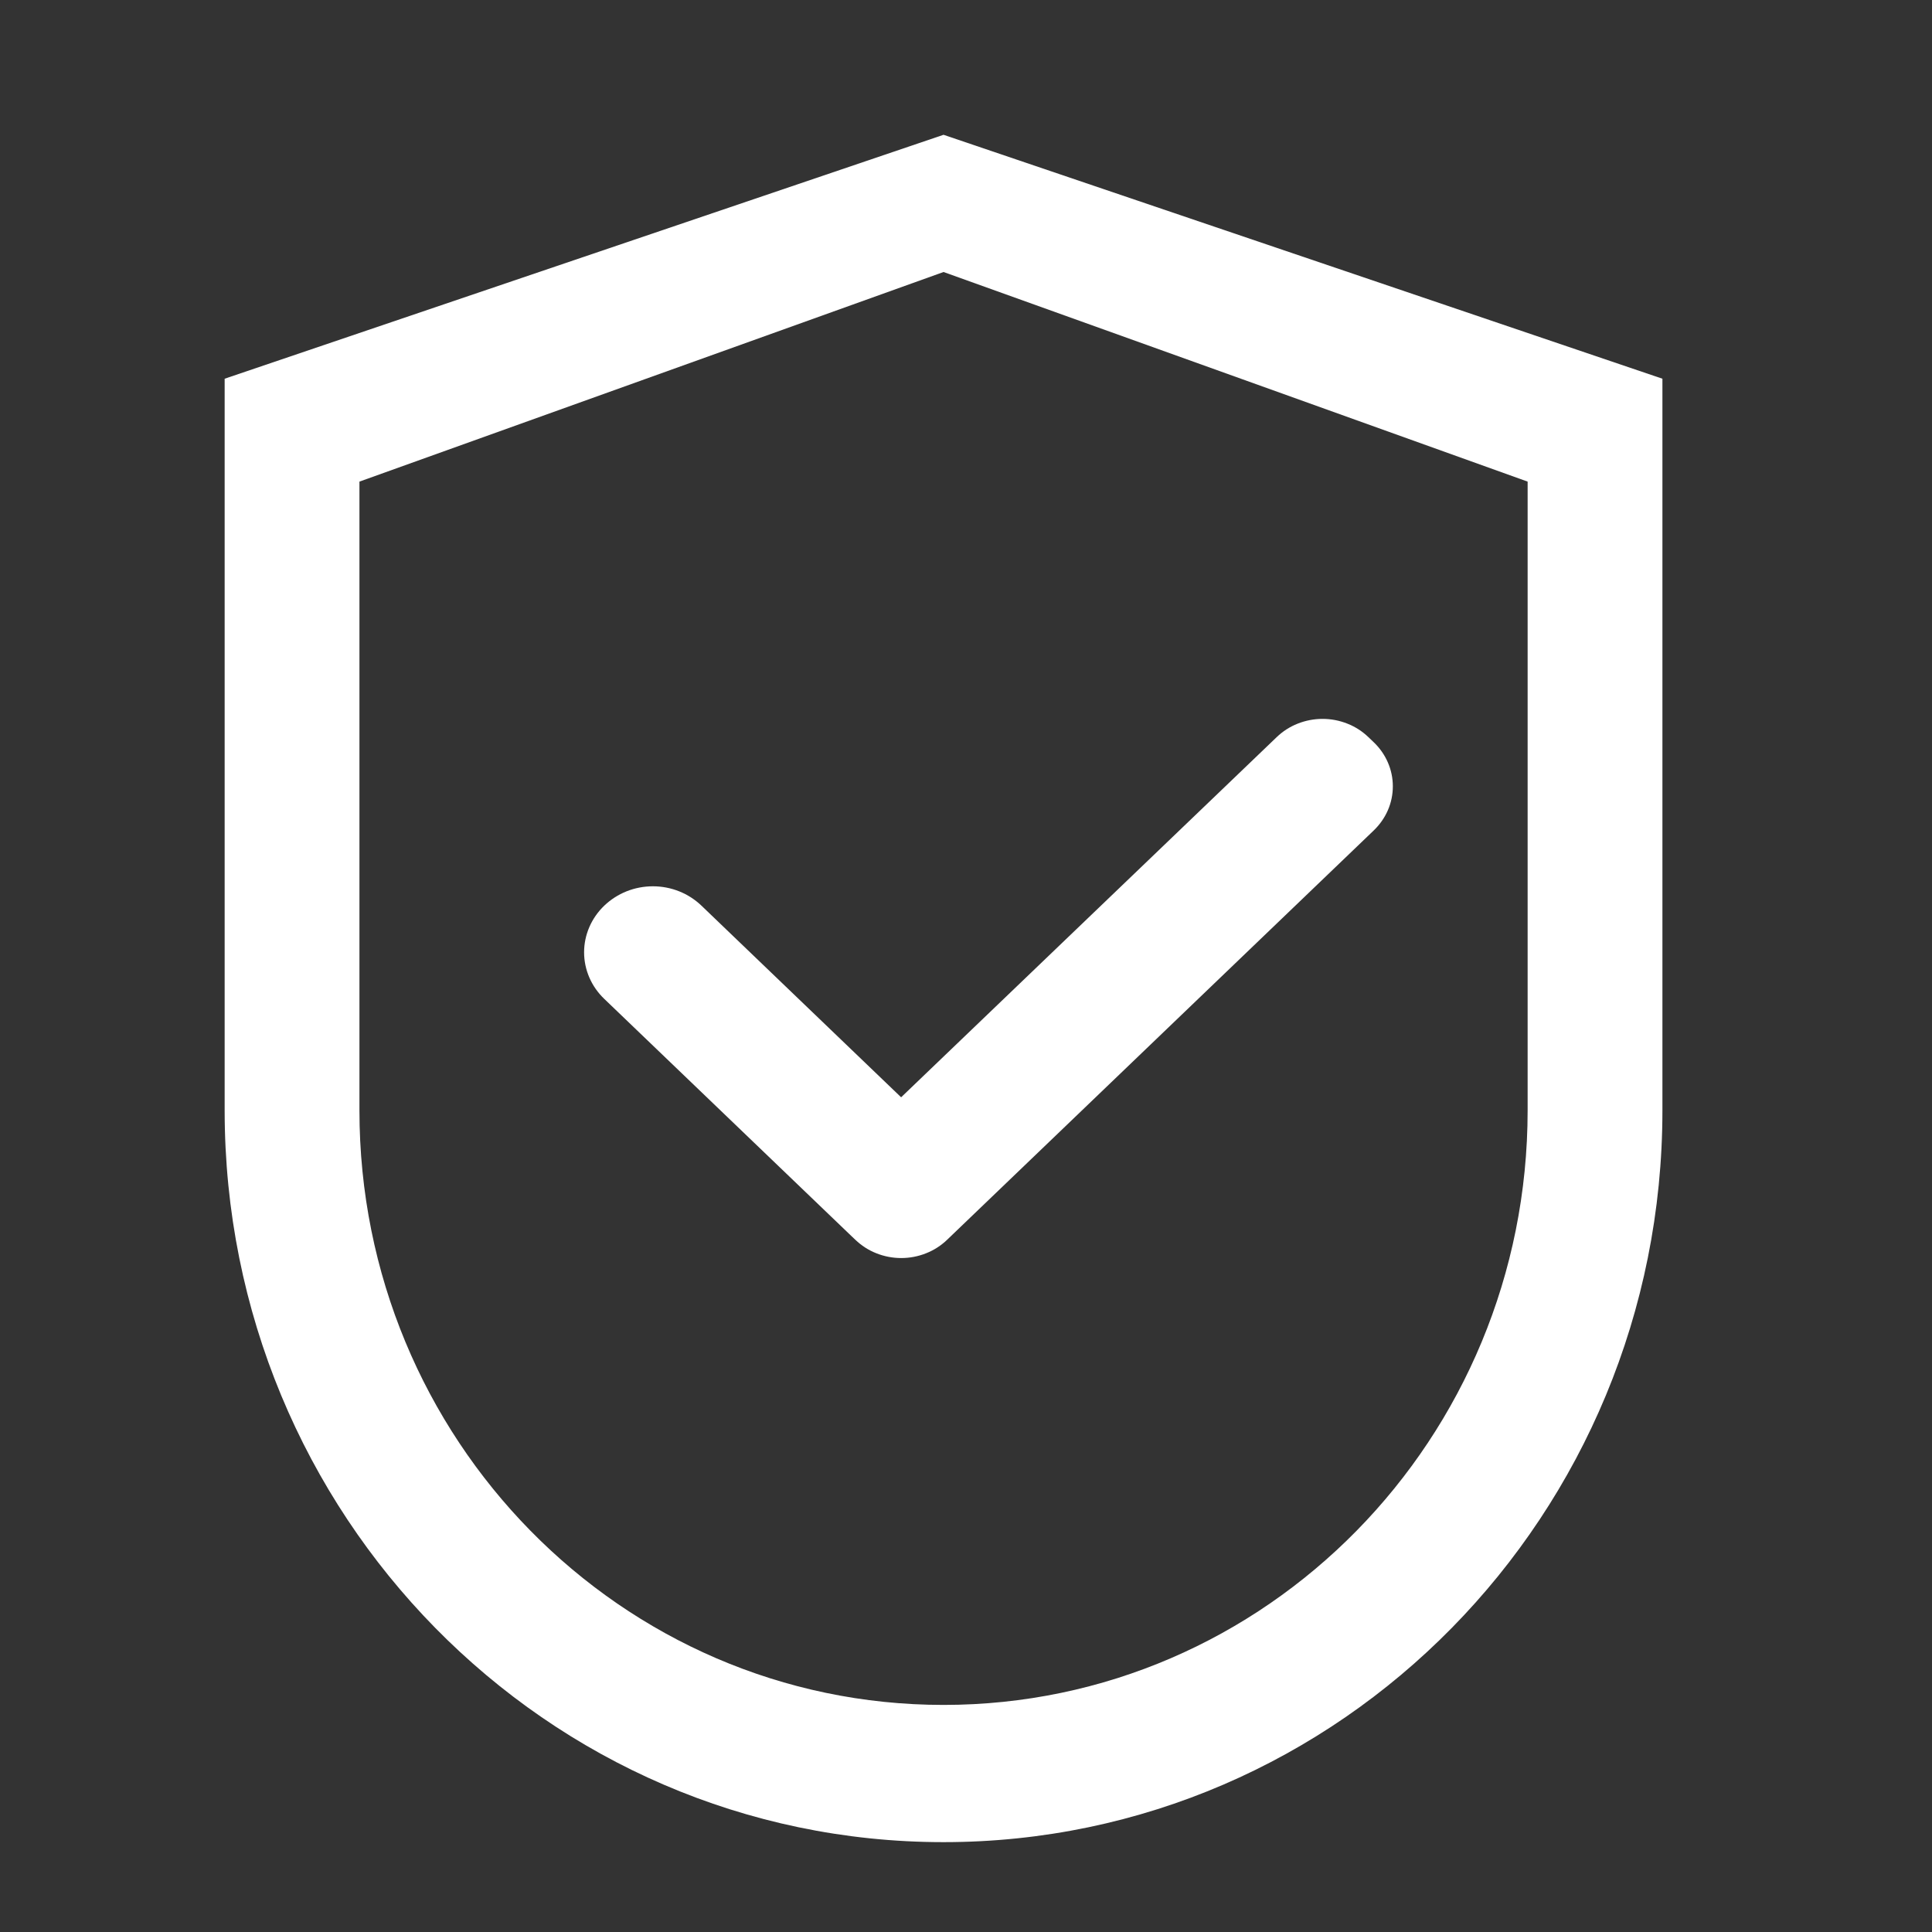 <svg width="43" height="43" viewBox="0 0 43 43" fill="none" xmlns="http://www.w3.org/2000/svg">
<rect x="0" y="0" width="43" height="43" fill="#333333" stroke="none"/>
<path d="M21 3L5 8.429V24.714C5 33.71 12.162 41 21 41C29.837 41 37 33.71 37 24.714V8.429L21 3ZM34 24.714C34 32.022 28.179 37.946 21 37.946C13.821 37.946 8 32.022 8 24.714V10.719L21 6.054L34 10.719V24.714Z" fill="white"/>
<path d="M15.612 20.157C15.47 20.021 15.302 19.912 15.116 19.838C14.931 19.764 14.732 19.726 14.531 19.726C14.33 19.726 14.131 19.764 13.945 19.838C13.76 19.912 13.591 20.021 13.449 20.157C13.307 20.293 13.194 20.455 13.117 20.633C13.04 20.811 13 21.002 13 21.195C13 21.388 13.04 21.579 13.117 21.757C13.194 21.935 13.307 22.096 13.449 22.232L18.947 27.508L19.037 27.593C19.171 27.722 19.33 27.825 19.505 27.894C19.68 27.964 19.869 28 20.058 28C20.248 28 20.436 27.964 20.611 27.894C20.787 27.825 20.946 27.722 21.08 27.593L30.576 18.482C30.71 18.353 30.817 18.2 30.89 18.032C30.963 17.864 31 17.683 31 17.501C31 17.319 30.963 17.139 30.89 16.971C30.817 16.802 30.71 16.649 30.576 16.521L30.457 16.407C30.323 16.278 30.164 16.175 29.988 16.106C29.813 16.036 29.625 16 29.435 16C29.246 16 29.058 16.036 28.882 16.106C28.707 16.175 28.548 16.278 28.414 16.407L20.056 24.422L15.612 20.157Z" fill="white"/>
</svg>
